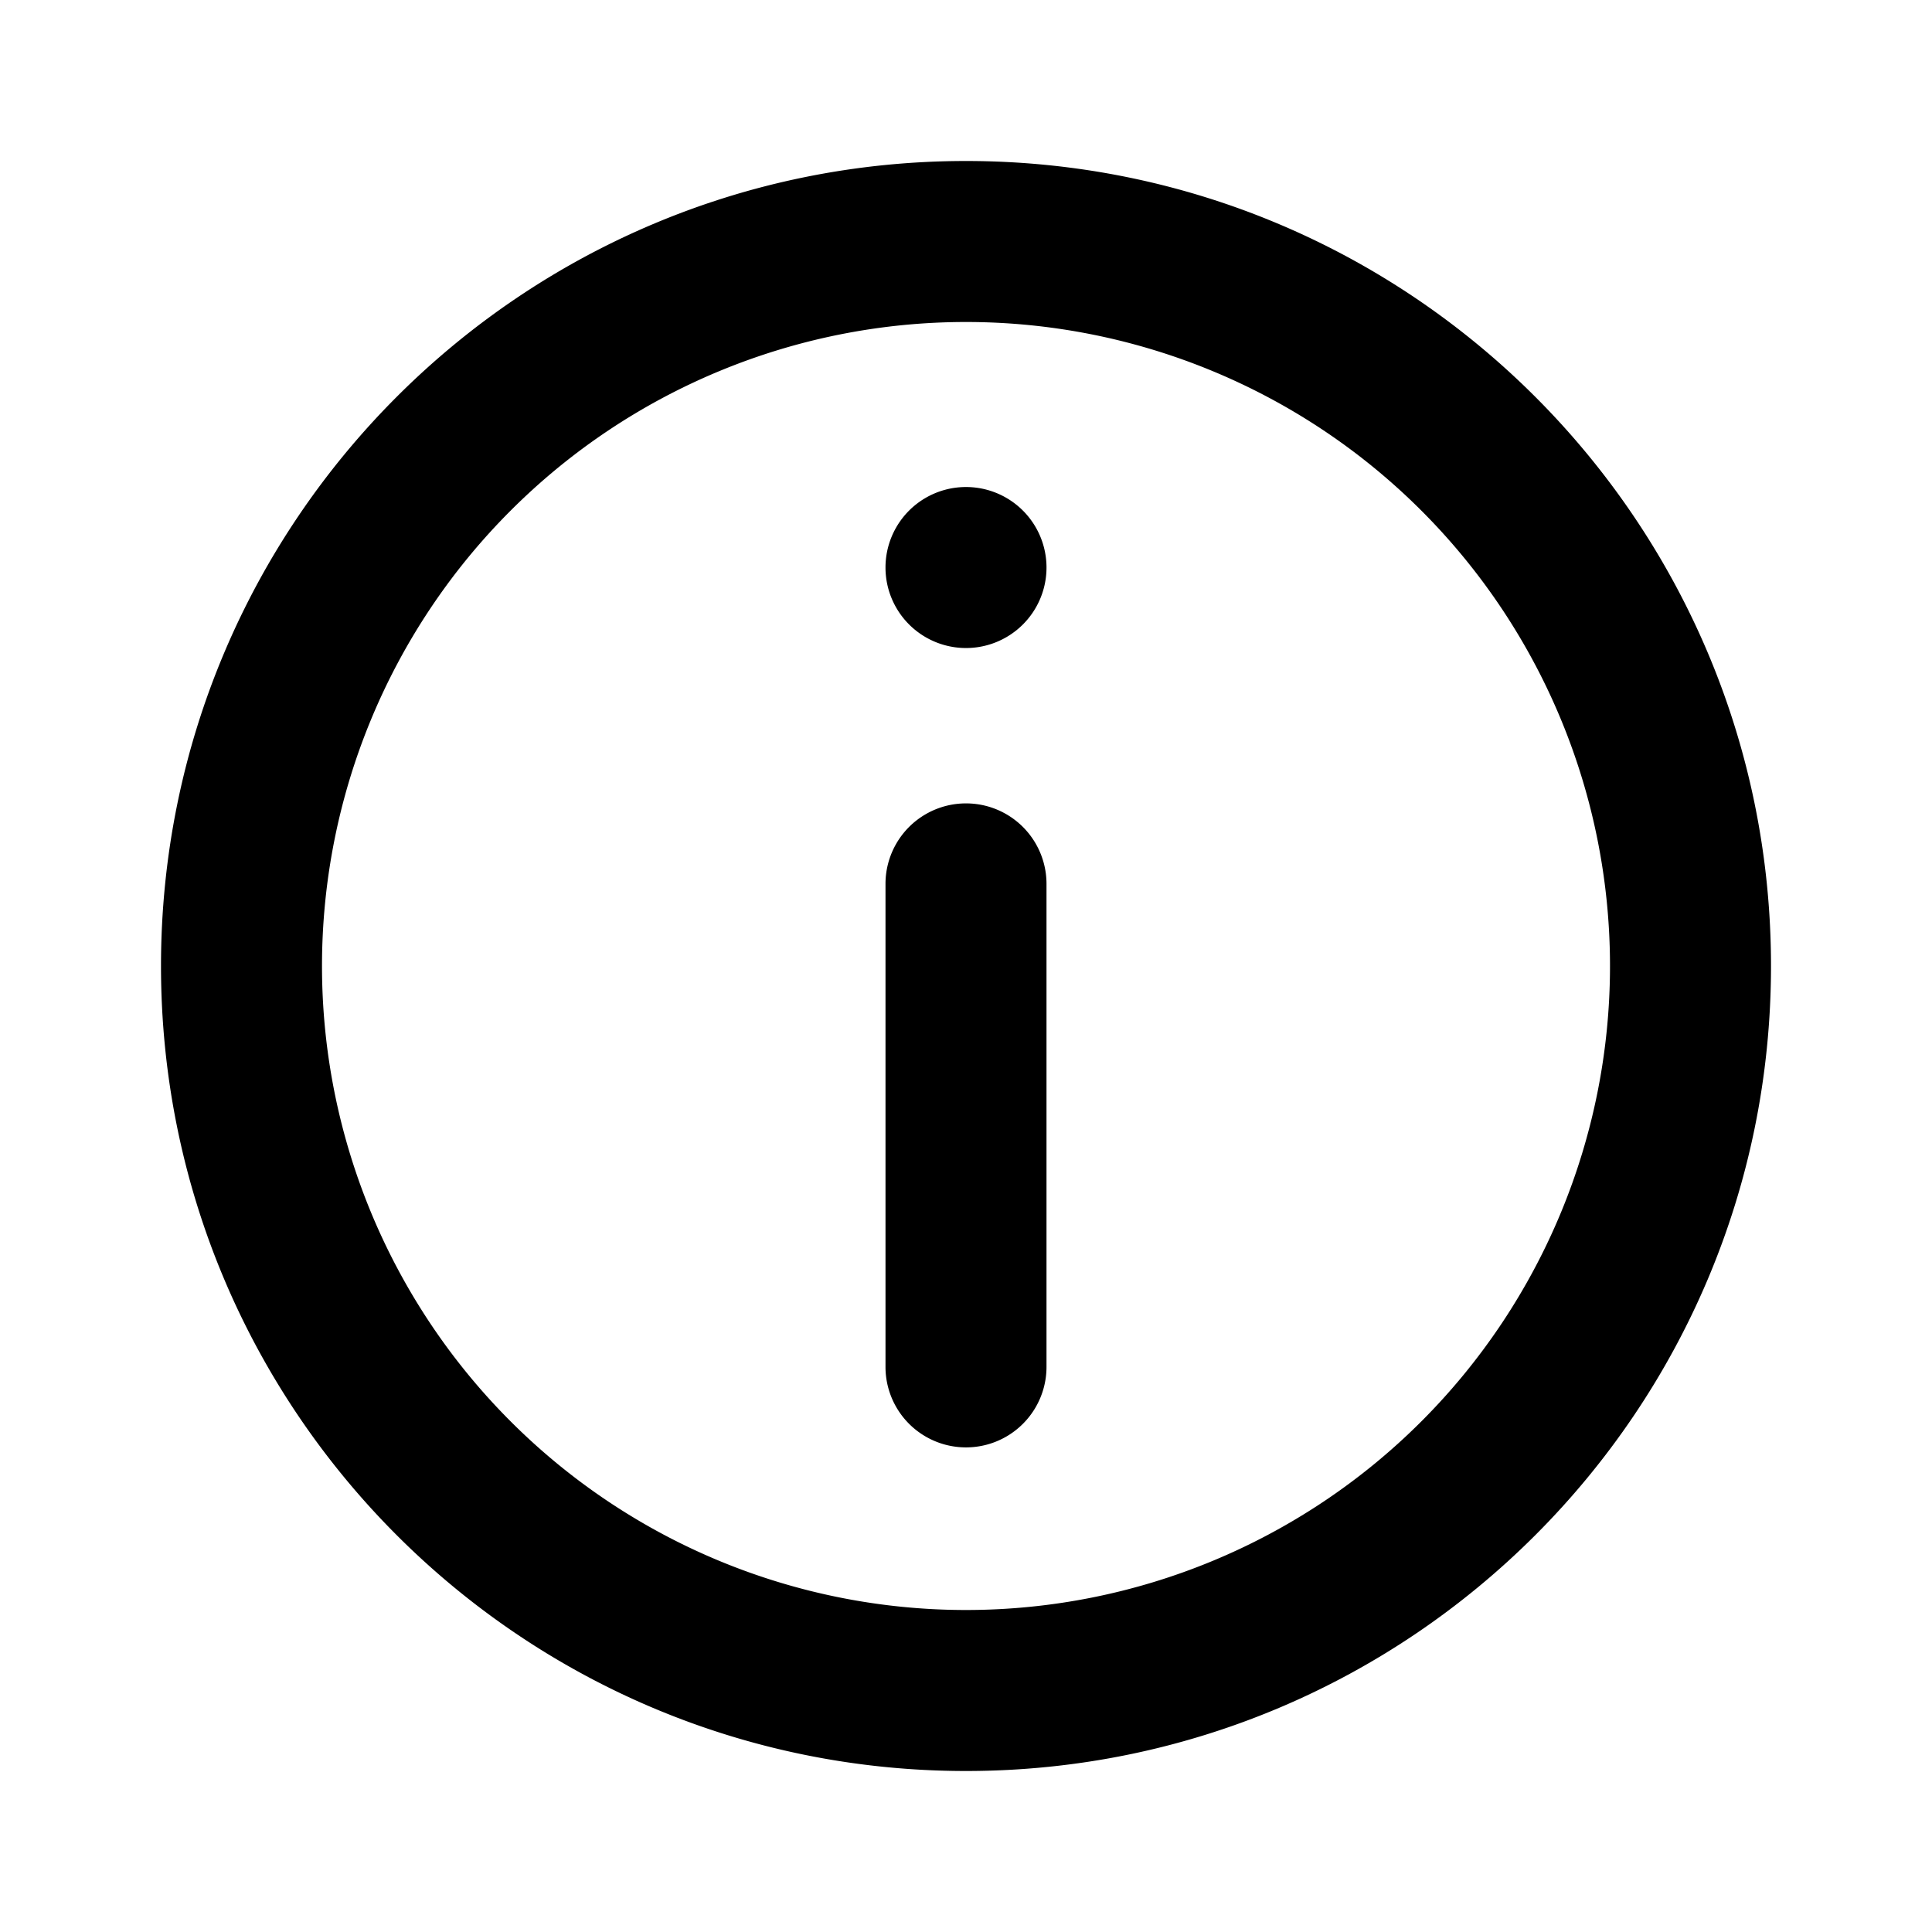 <svg width="24" height="24" viewBox="0 0 24 24" fill="none" xmlns="http://www.w3.org/2000/svg">
    <path d="M11 10.98a1 1 0 0 1 2 0v6a1 1 0 0 1-2 0v-6zM12 6.05a1 1 0 1 0 0 2 1 1 0 0 0 0-2z" fill="#000"/>
    <path fill-rule="evenodd" clip-rule="evenodd" d="M12 2C6.477 2 2 6.477 2 12s4.477 10 10 10 10-4.477 10-10S17.523 2 12 2zM4 12a8 8 0 1 0 16 0 8 8 0 0 0-16 0z" fill="#000"/>
</svg>
